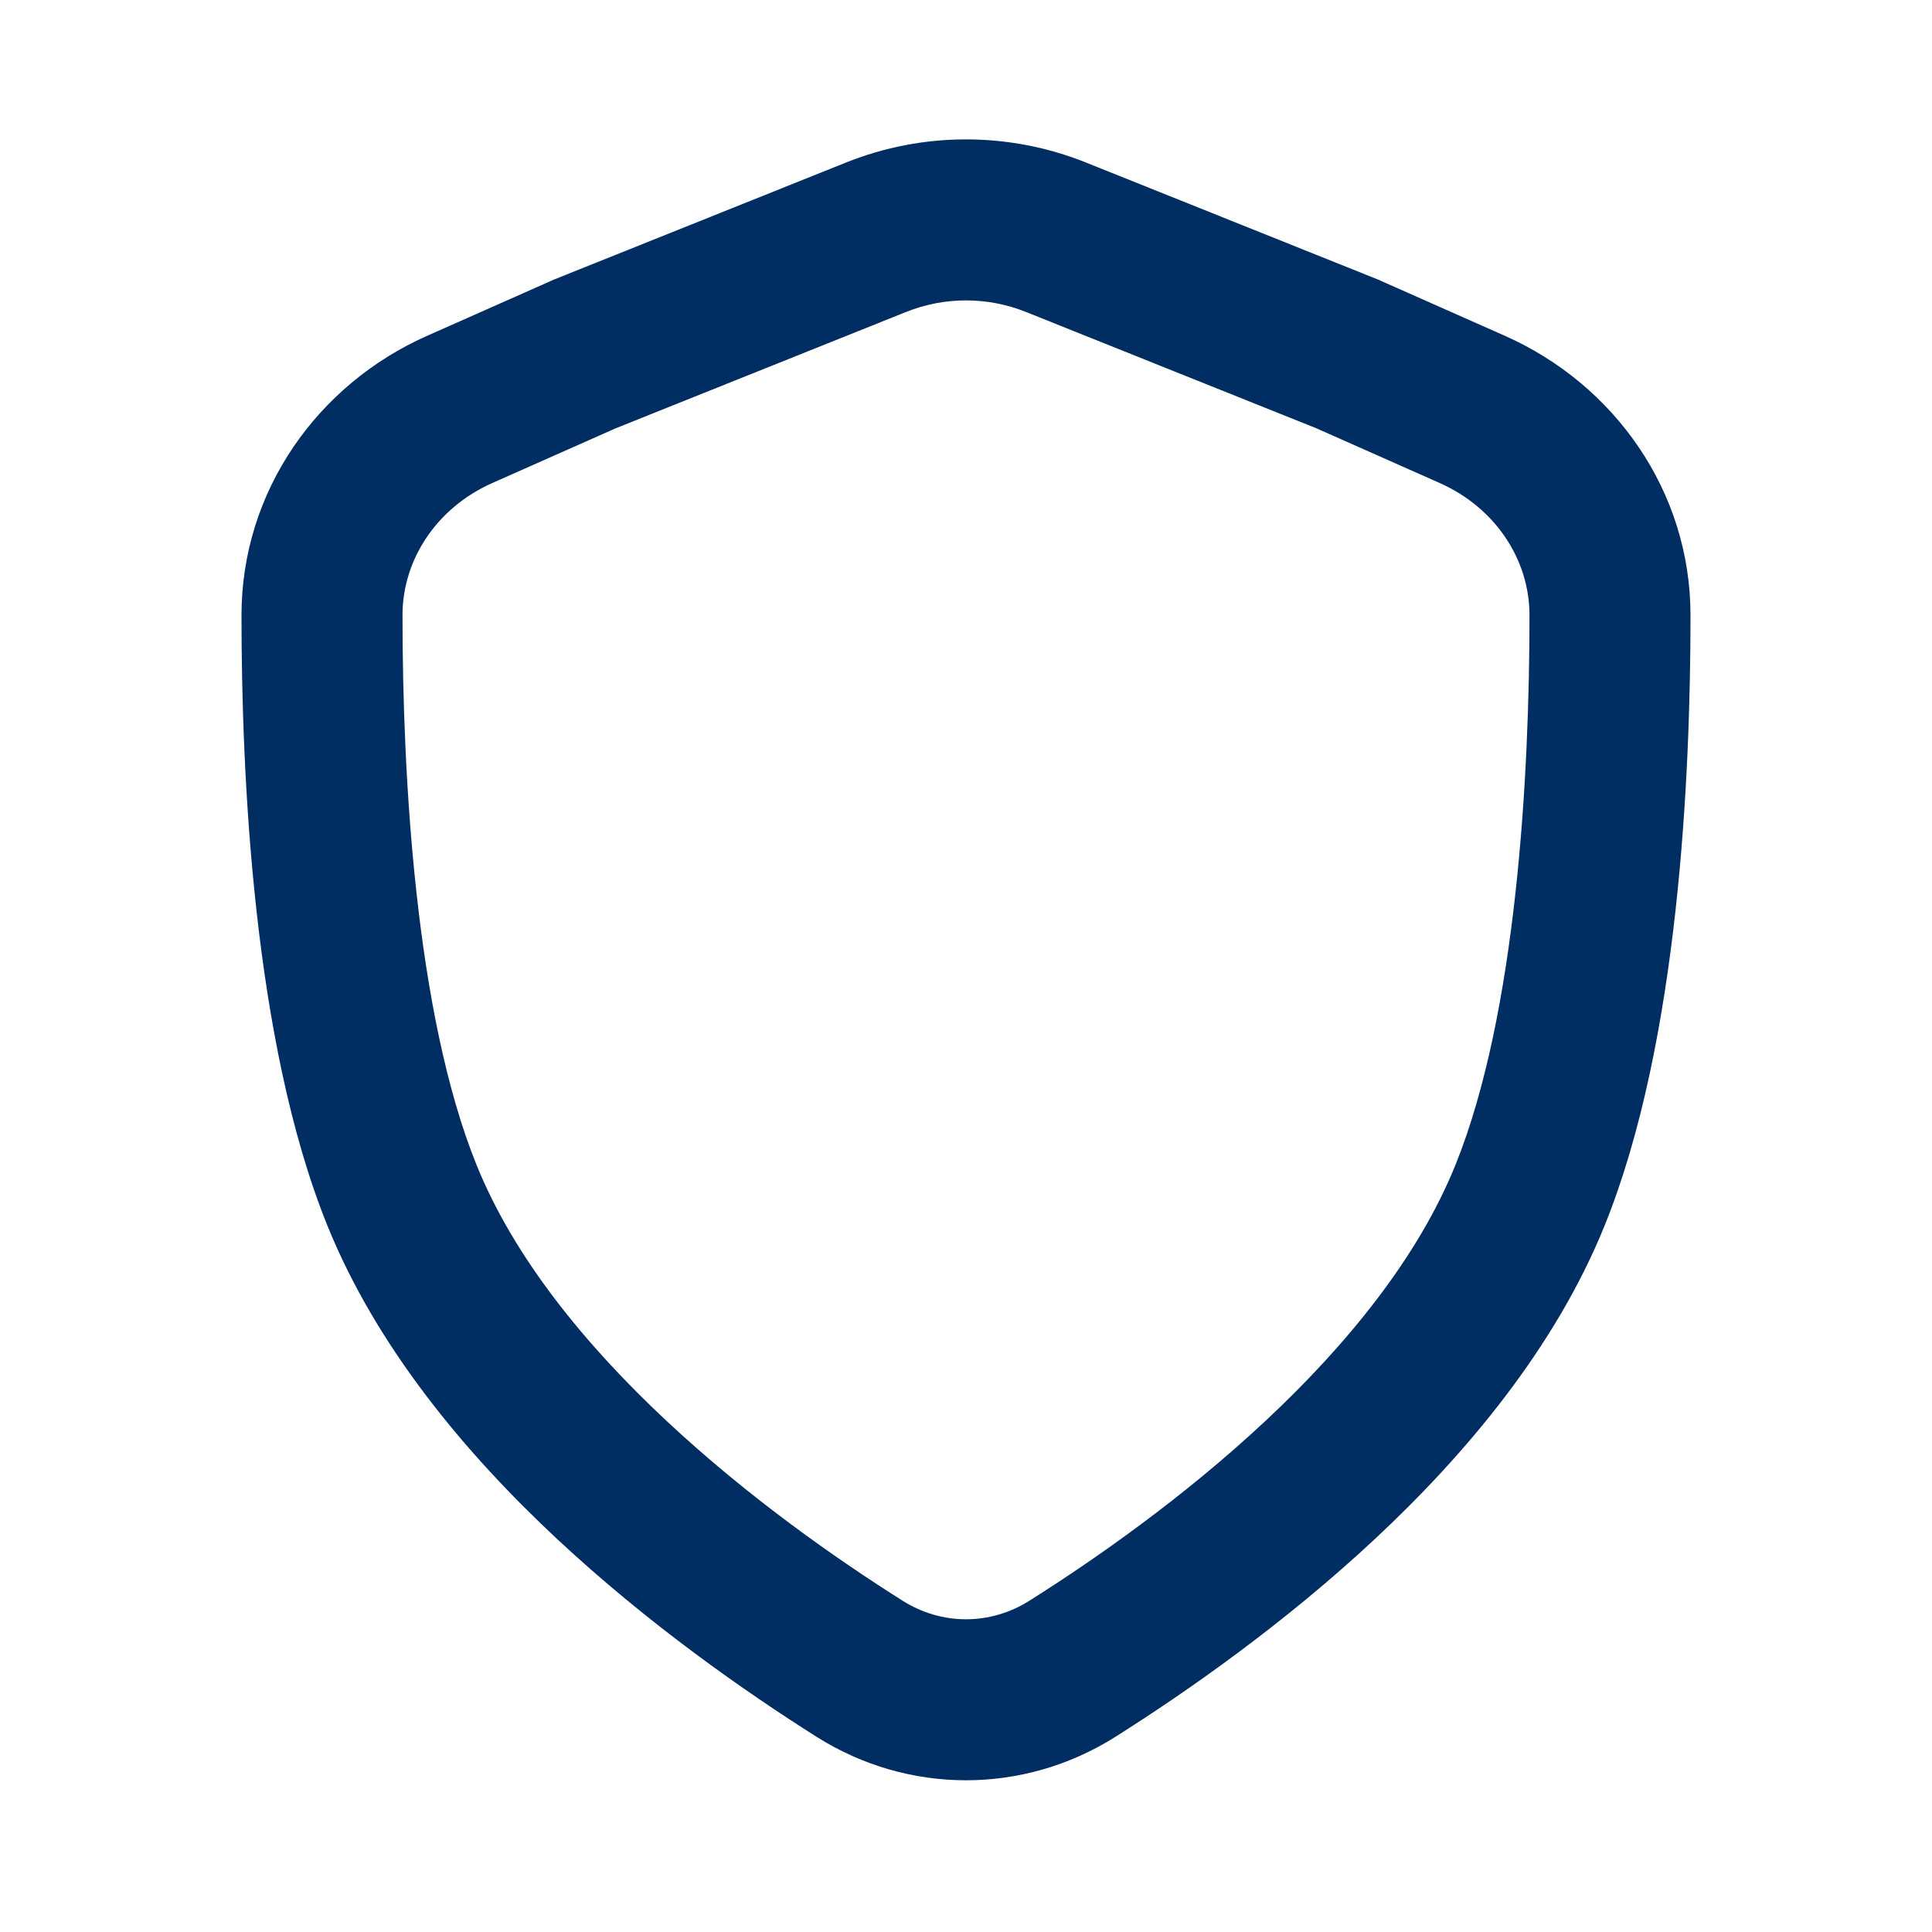 <svg width="24" height="24" viewBox="0 0 24 24" fill="none" xmlns="http://www.w3.org/2000/svg">
<path fill-rule="evenodd" clip-rule="evenodd" d="M13.488 2.018C12.533 1.636 11.467 1.636 10.512 2.018L6.886 3.471C6.875 3.476 6.863 3.481 6.852 3.486L5.305 4.172C3.947 4.774 3 6.1 3 7.643C3 9.611 3.142 12.94 4.067 15.225C4.682 16.744 5.789 18.061 6.915 19.113C8.049 20.172 9.257 21.015 10.145 21.576C11.284 22.295 12.716 22.295 13.855 21.576C14.743 21.015 15.951 20.172 17.085 19.113C18.211 18.061 19.318 16.744 19.933 15.225C20.858 12.94 21 9.611 21 7.643C21 6.1 20.052 4.774 18.695 4.172L17.148 3.486C17.137 3.481 17.125 3.476 17.114 3.471L13.488 2.018ZM11.256 3.875C11.734 3.684 12.266 3.684 12.744 3.875L16.354 5.321L17.884 6C18.573 6.306 19 6.949 19 7.643C19 9.624 18.841 12.591 18.079 14.474C17.617 15.616 16.739 16.699 15.719 17.652C14.708 18.597 13.612 19.365 12.787 19.885C12.301 20.192 11.699 20.192 11.213 19.885C10.388 19.365 9.292 18.597 8.281 17.652C7.261 16.699 6.383 15.616 5.921 14.474C5.158 12.591 5 9.624 5 7.643C5 6.949 5.427 6.306 6.116 6L7.647 5.321L11.256 3.875Z" fill="#002D62"/>
</svg>
